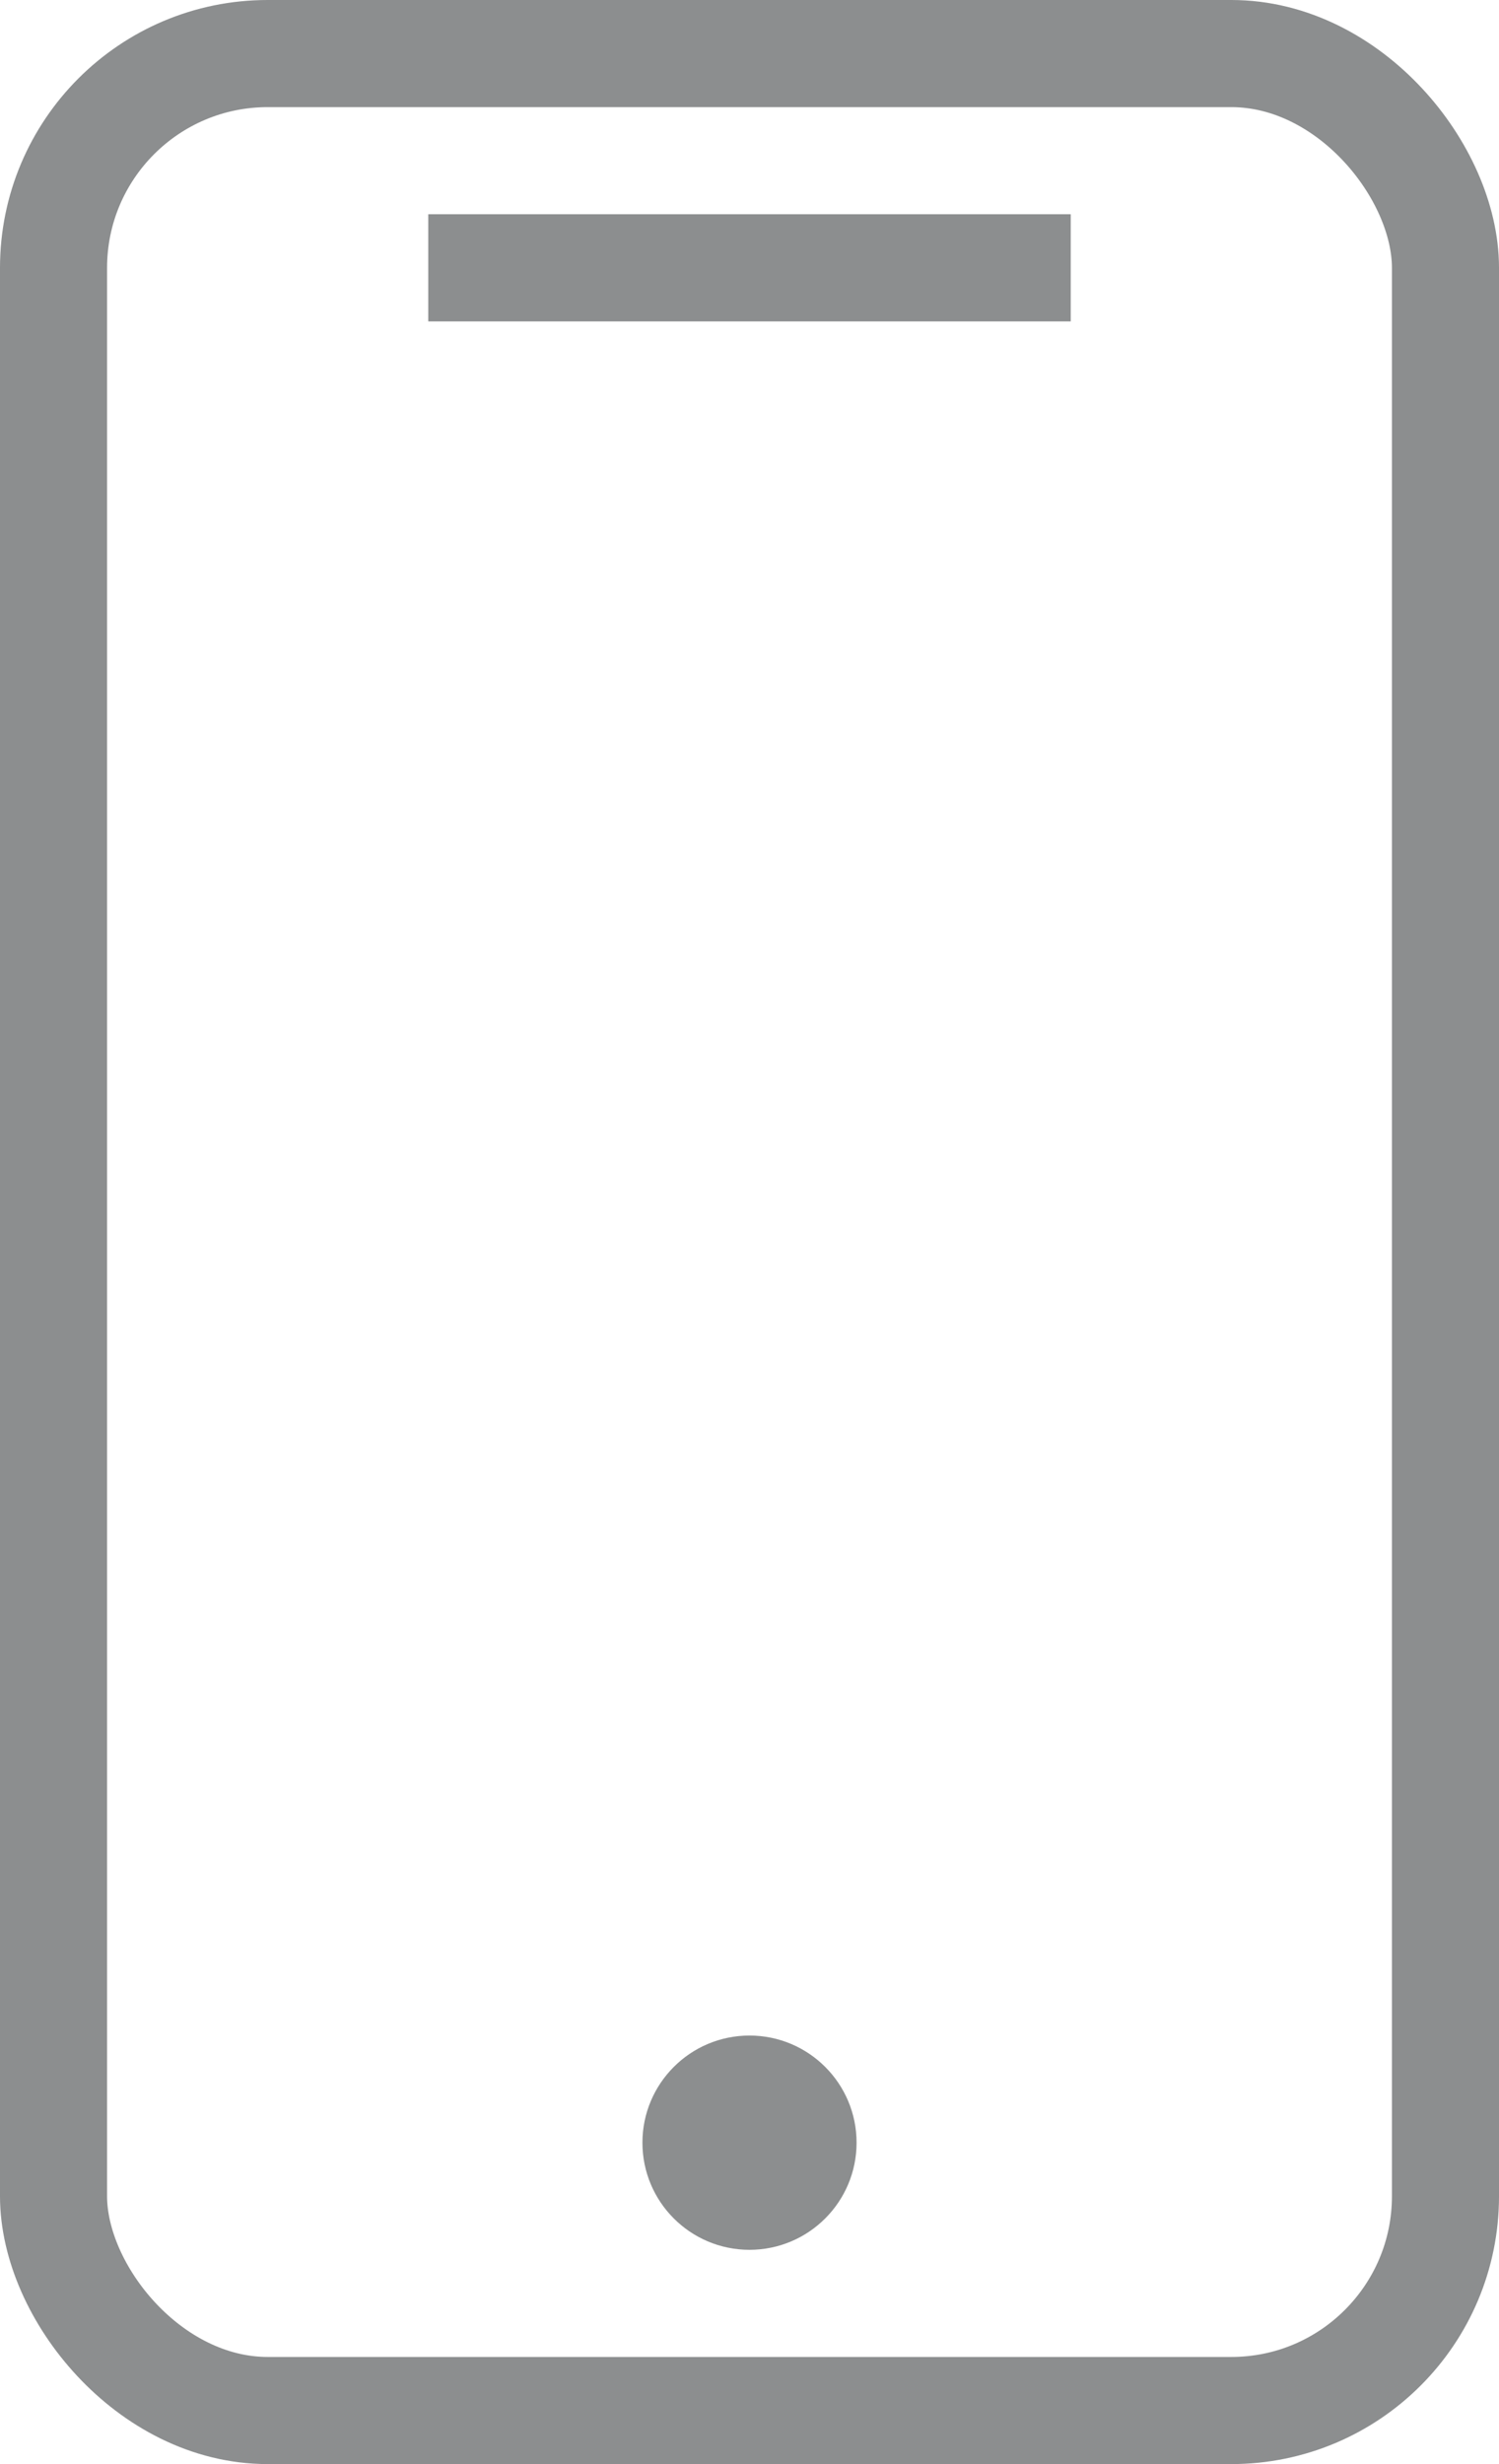 <svg xmlns="http://www.w3.org/2000/svg" viewBox="0 0 14 23"><defs><style>.cls-1{fill:none;stroke:#8c8e8f;stroke-miterlimit:10;}.cls-2{fill:#8c8e8f;}</style></defs><title>mobile-14x23</title><g id="Layer_2" data-name="Layer 2"><g id="Layer_1-2" data-name="Layer 1"><rect class="cls-1" x="0.5" y="0.5" width="13" height="22" rx="2" ry="2"/><line class="cls-1" x1="4" y1="2.5" x2="10" y2="2.5"/><circle class="cls-2" cx="7" cy="20" r="1"/></g></g></svg>